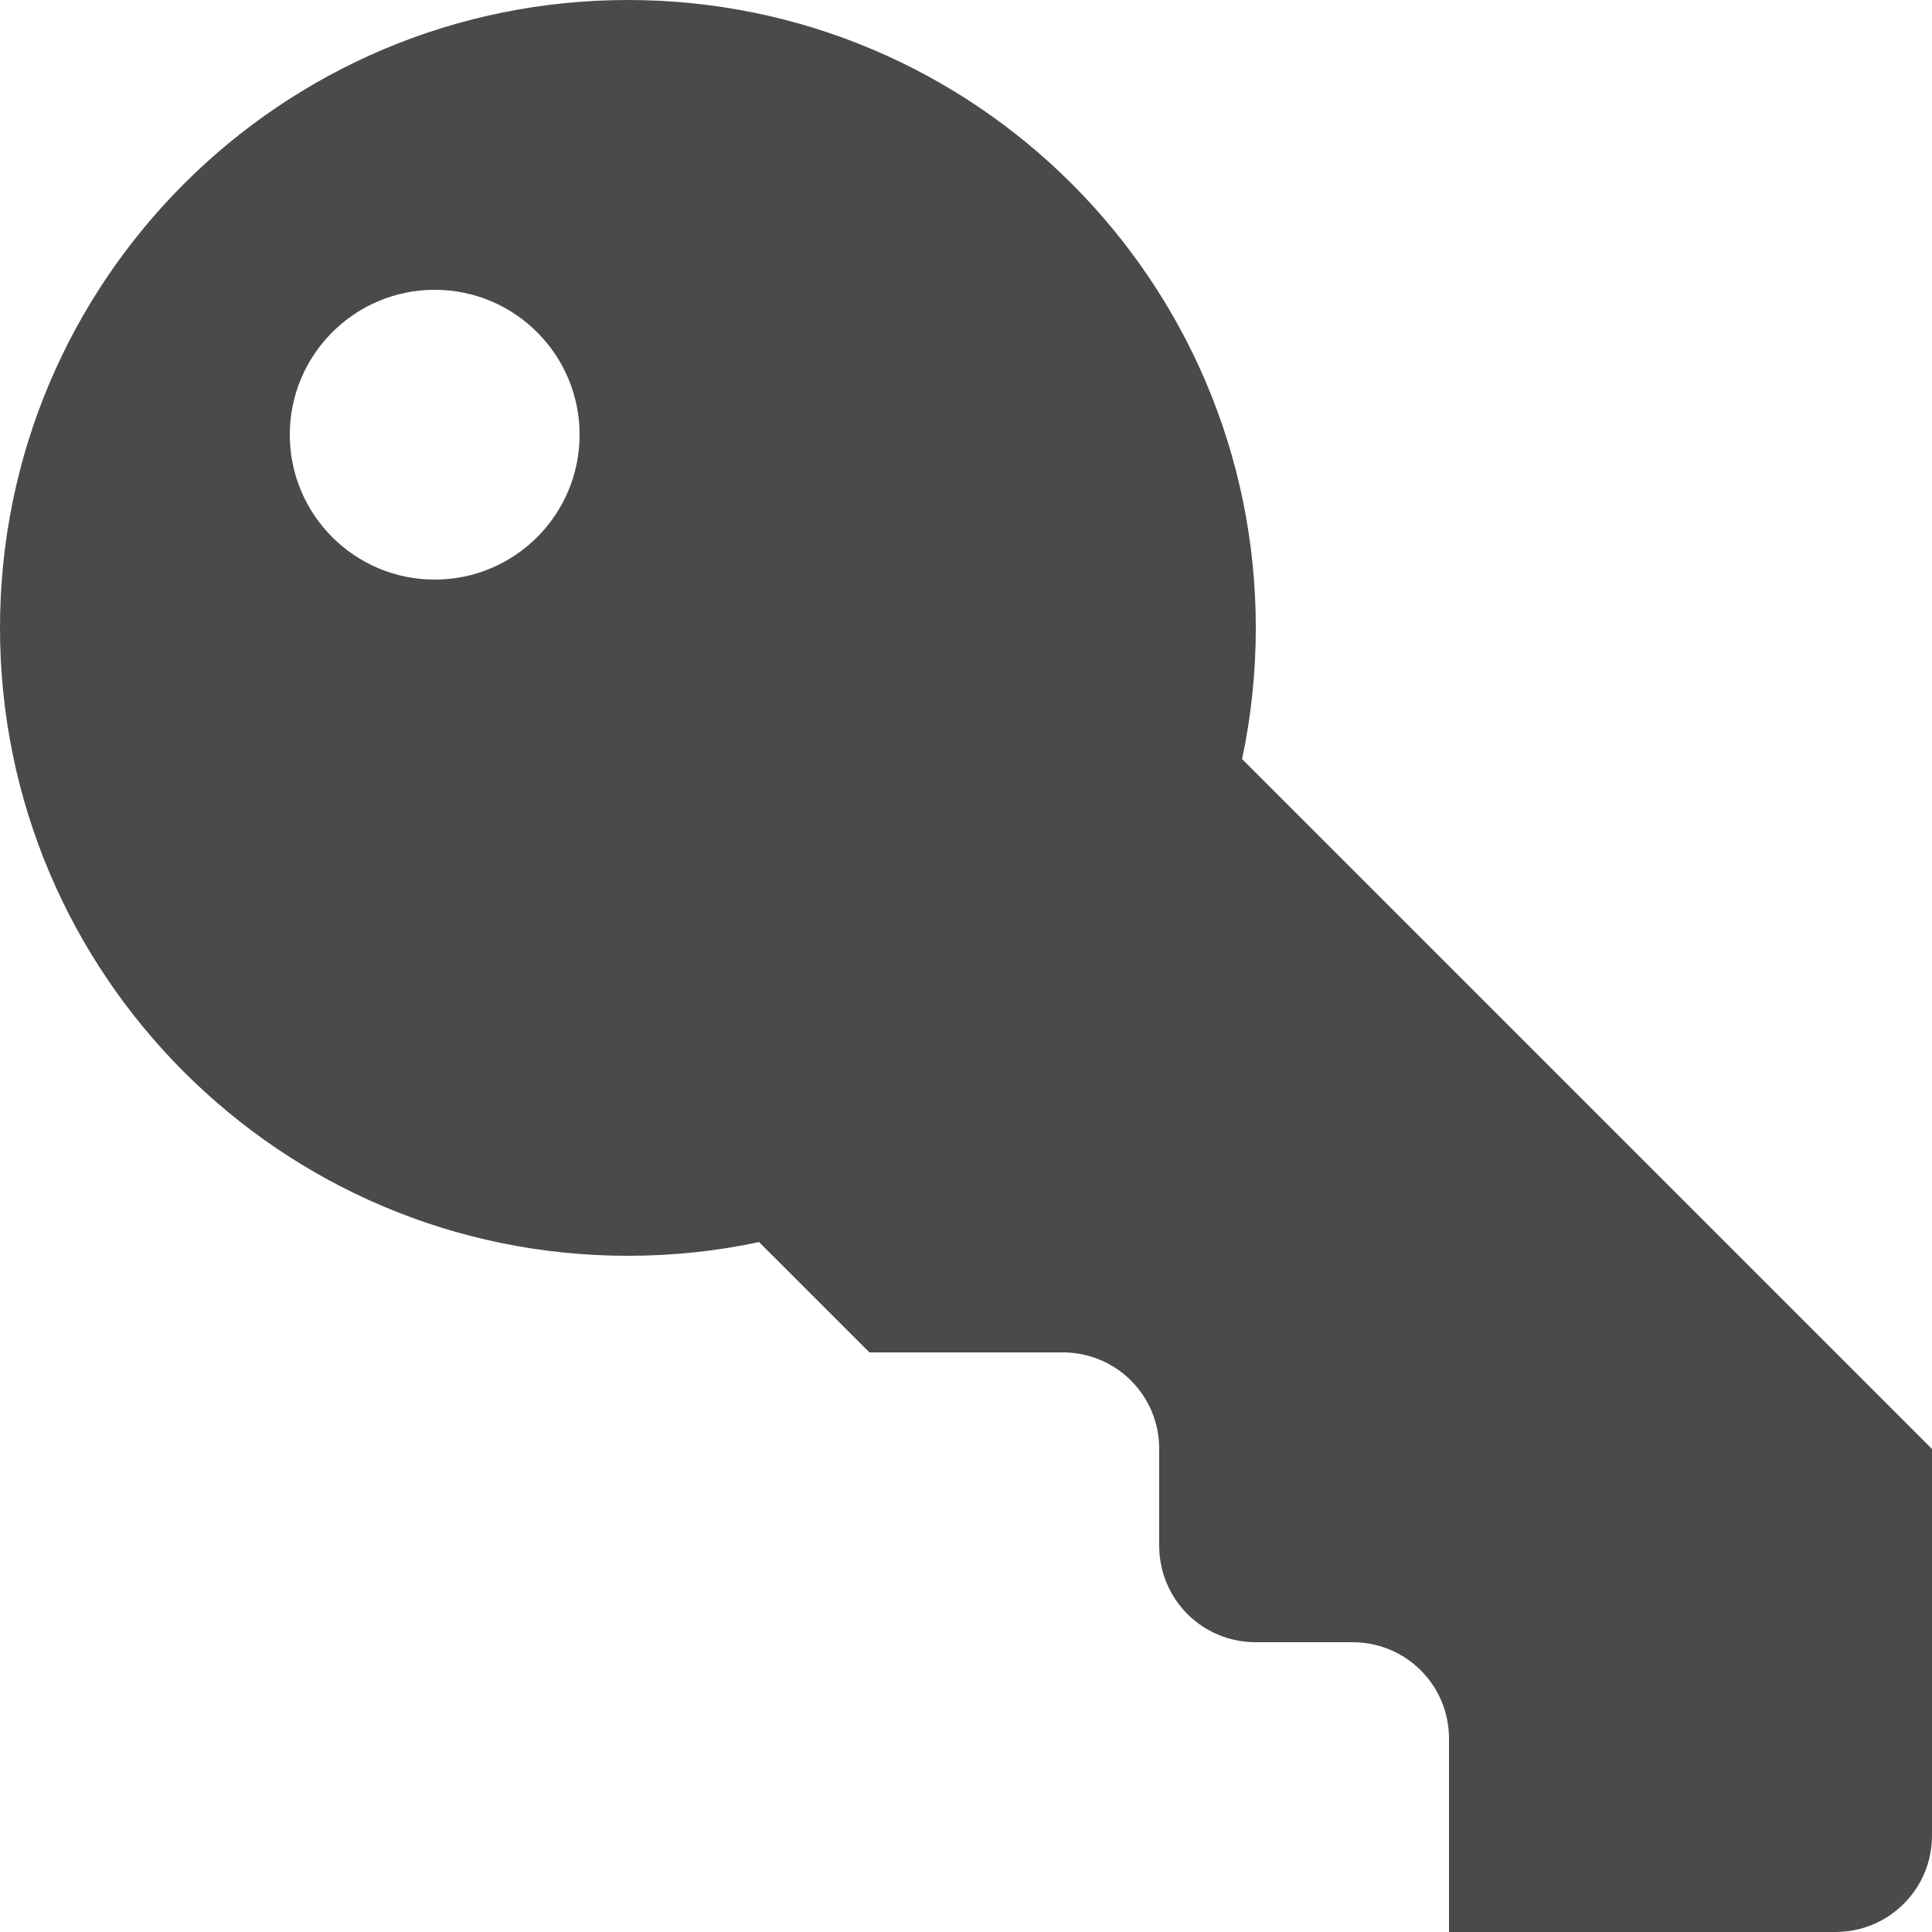 <?xml version="1.0" encoding="UTF-8" standalone="no"?>
<svg width="20px" height="20px" viewBox="0 0 20 20" version="1.1" xmlns="http://www.w3.org/2000/svg" xmlns:xlink="http://www.w3.org/1999/xlink" xmlns:sketch="http://www.bohemiancoding.com/sketch/ns">
    <!-- Generator: Sketch 3.3.3 (12072) - http://www.bohemiancoding.com/sketch -->
    <title>entrar-20</title>
    <desc>Created with Sketch.</desc>
    <defs></defs>
    <g id="Page-1" stroke="none" stroke-width="1" fill="none" fill-rule="evenodd" sketch:type="MSPage">
        <g id="entrar-20" sketch:type="MSArtboardGroup" fill="#4A4A4A">
            <path d="M7.858,12.858 C7.42,12.951 6.966,13 6.5,13 C2.91,13 0,10.09 0,6.5 C0,2.91 2.91,0 6.5,0 C10.09,0 13,2.91 13,6.5 C13,6.966 12.951,7.42 12.858,7.858 L20,15 L20,19 C20,19.556 19.552,20 19,20 L15,20 L15,17.999 C15,17.443 14.553,17 14.001,17 L12.999,17 C12.443,17 12,16.553 12,16.001 L12,14.999 C12,14.443 11.553,14 11.001,14 L9,14 L7.858,12.858 Z M4.5,6 C5.328,6 6,5.328 6,4.5 C6,3.672 5.328,3 4.5,3 C3.672,3 3,3.672 3,4.5 C3,5.328 3.672,6 4.5,6 Z" id="Oval-12-Copy-2" sketch:type="MSShapeGroup"></path>
        </g>
    </g>
</svg>